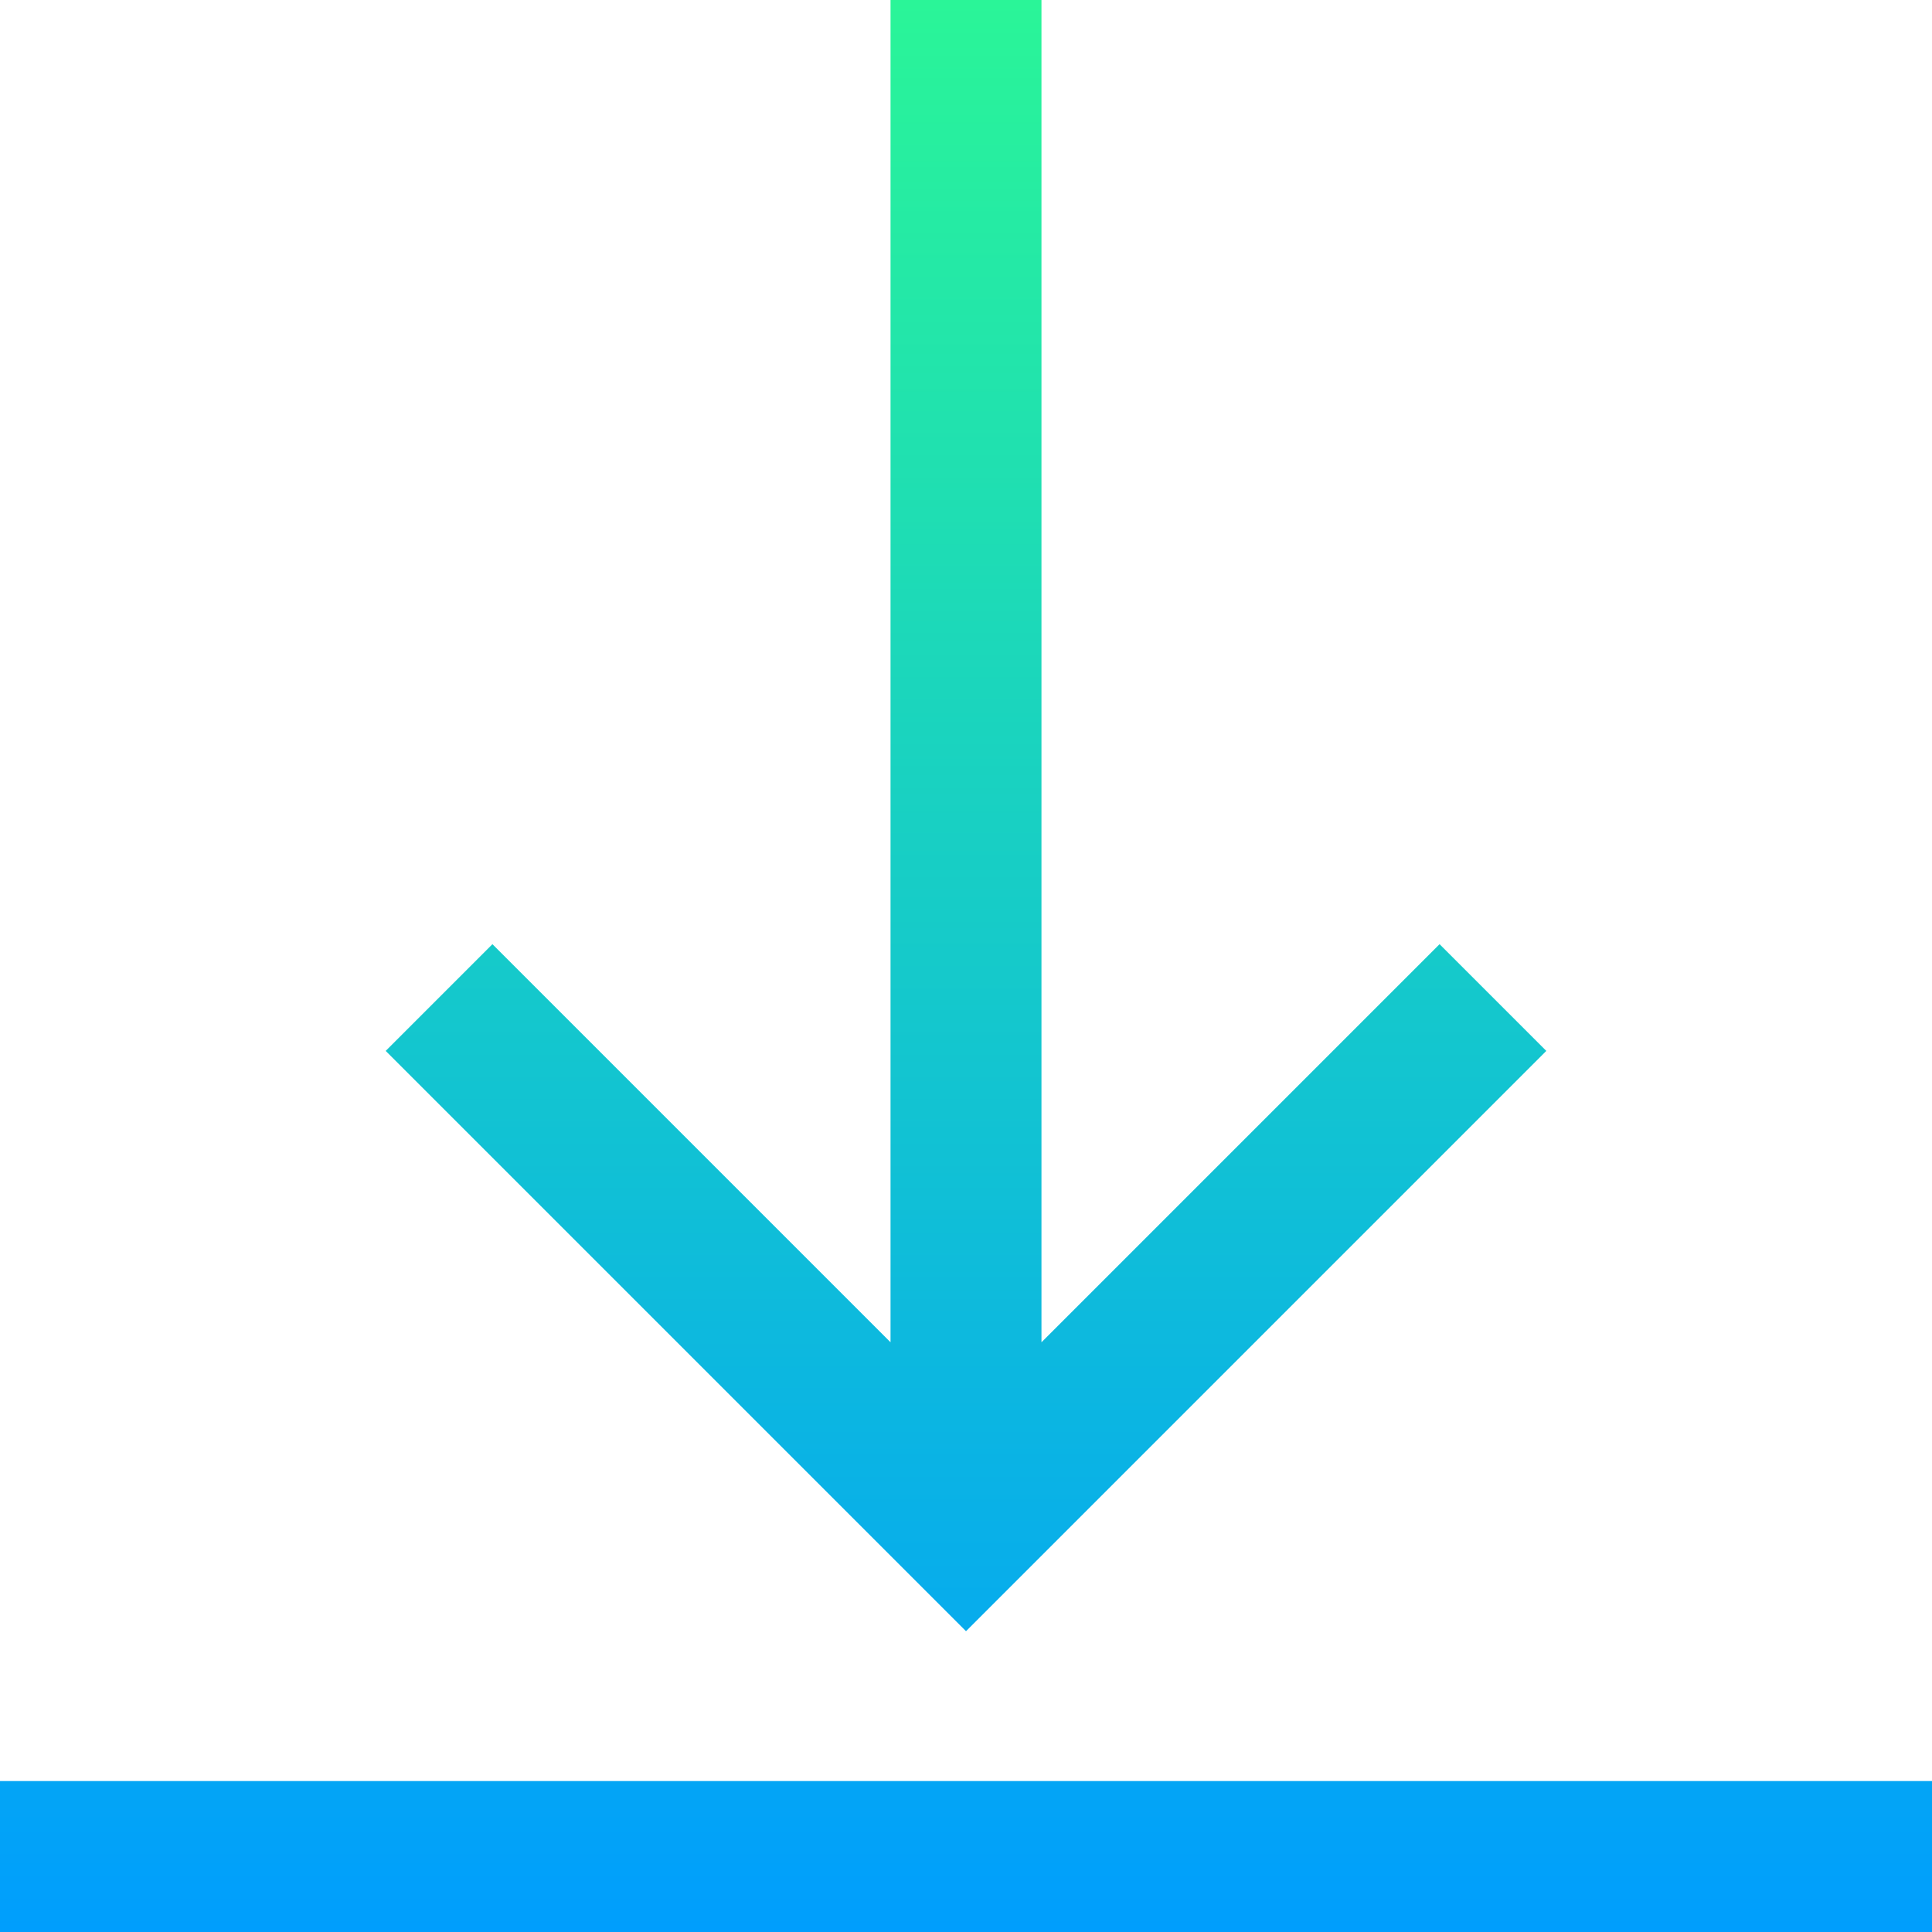 <svg height="512pt" viewBox="0 0 512 512" width="512pt" xmlns="http://www.w3.org/2000/svg"
>
    <linearGradient id="a" gradientUnits="userSpaceOnUse" x1="256" x2="256" y1="0" y2="512">
        <stop offset="0" stop-color="#2af598"/>
        <stop offset="1" stop-color="#009efd"/>
    </linearGradient>
    <path d="m409.785 278.5-153.785 153.785-153.785-153.785 28.285-28.285 105.5 105.5v-355.715h40v355.715l105.5-105.5zm102.215 193.5h-512v40h512zm0 0"
          fill="url(#a)"/>
</svg>